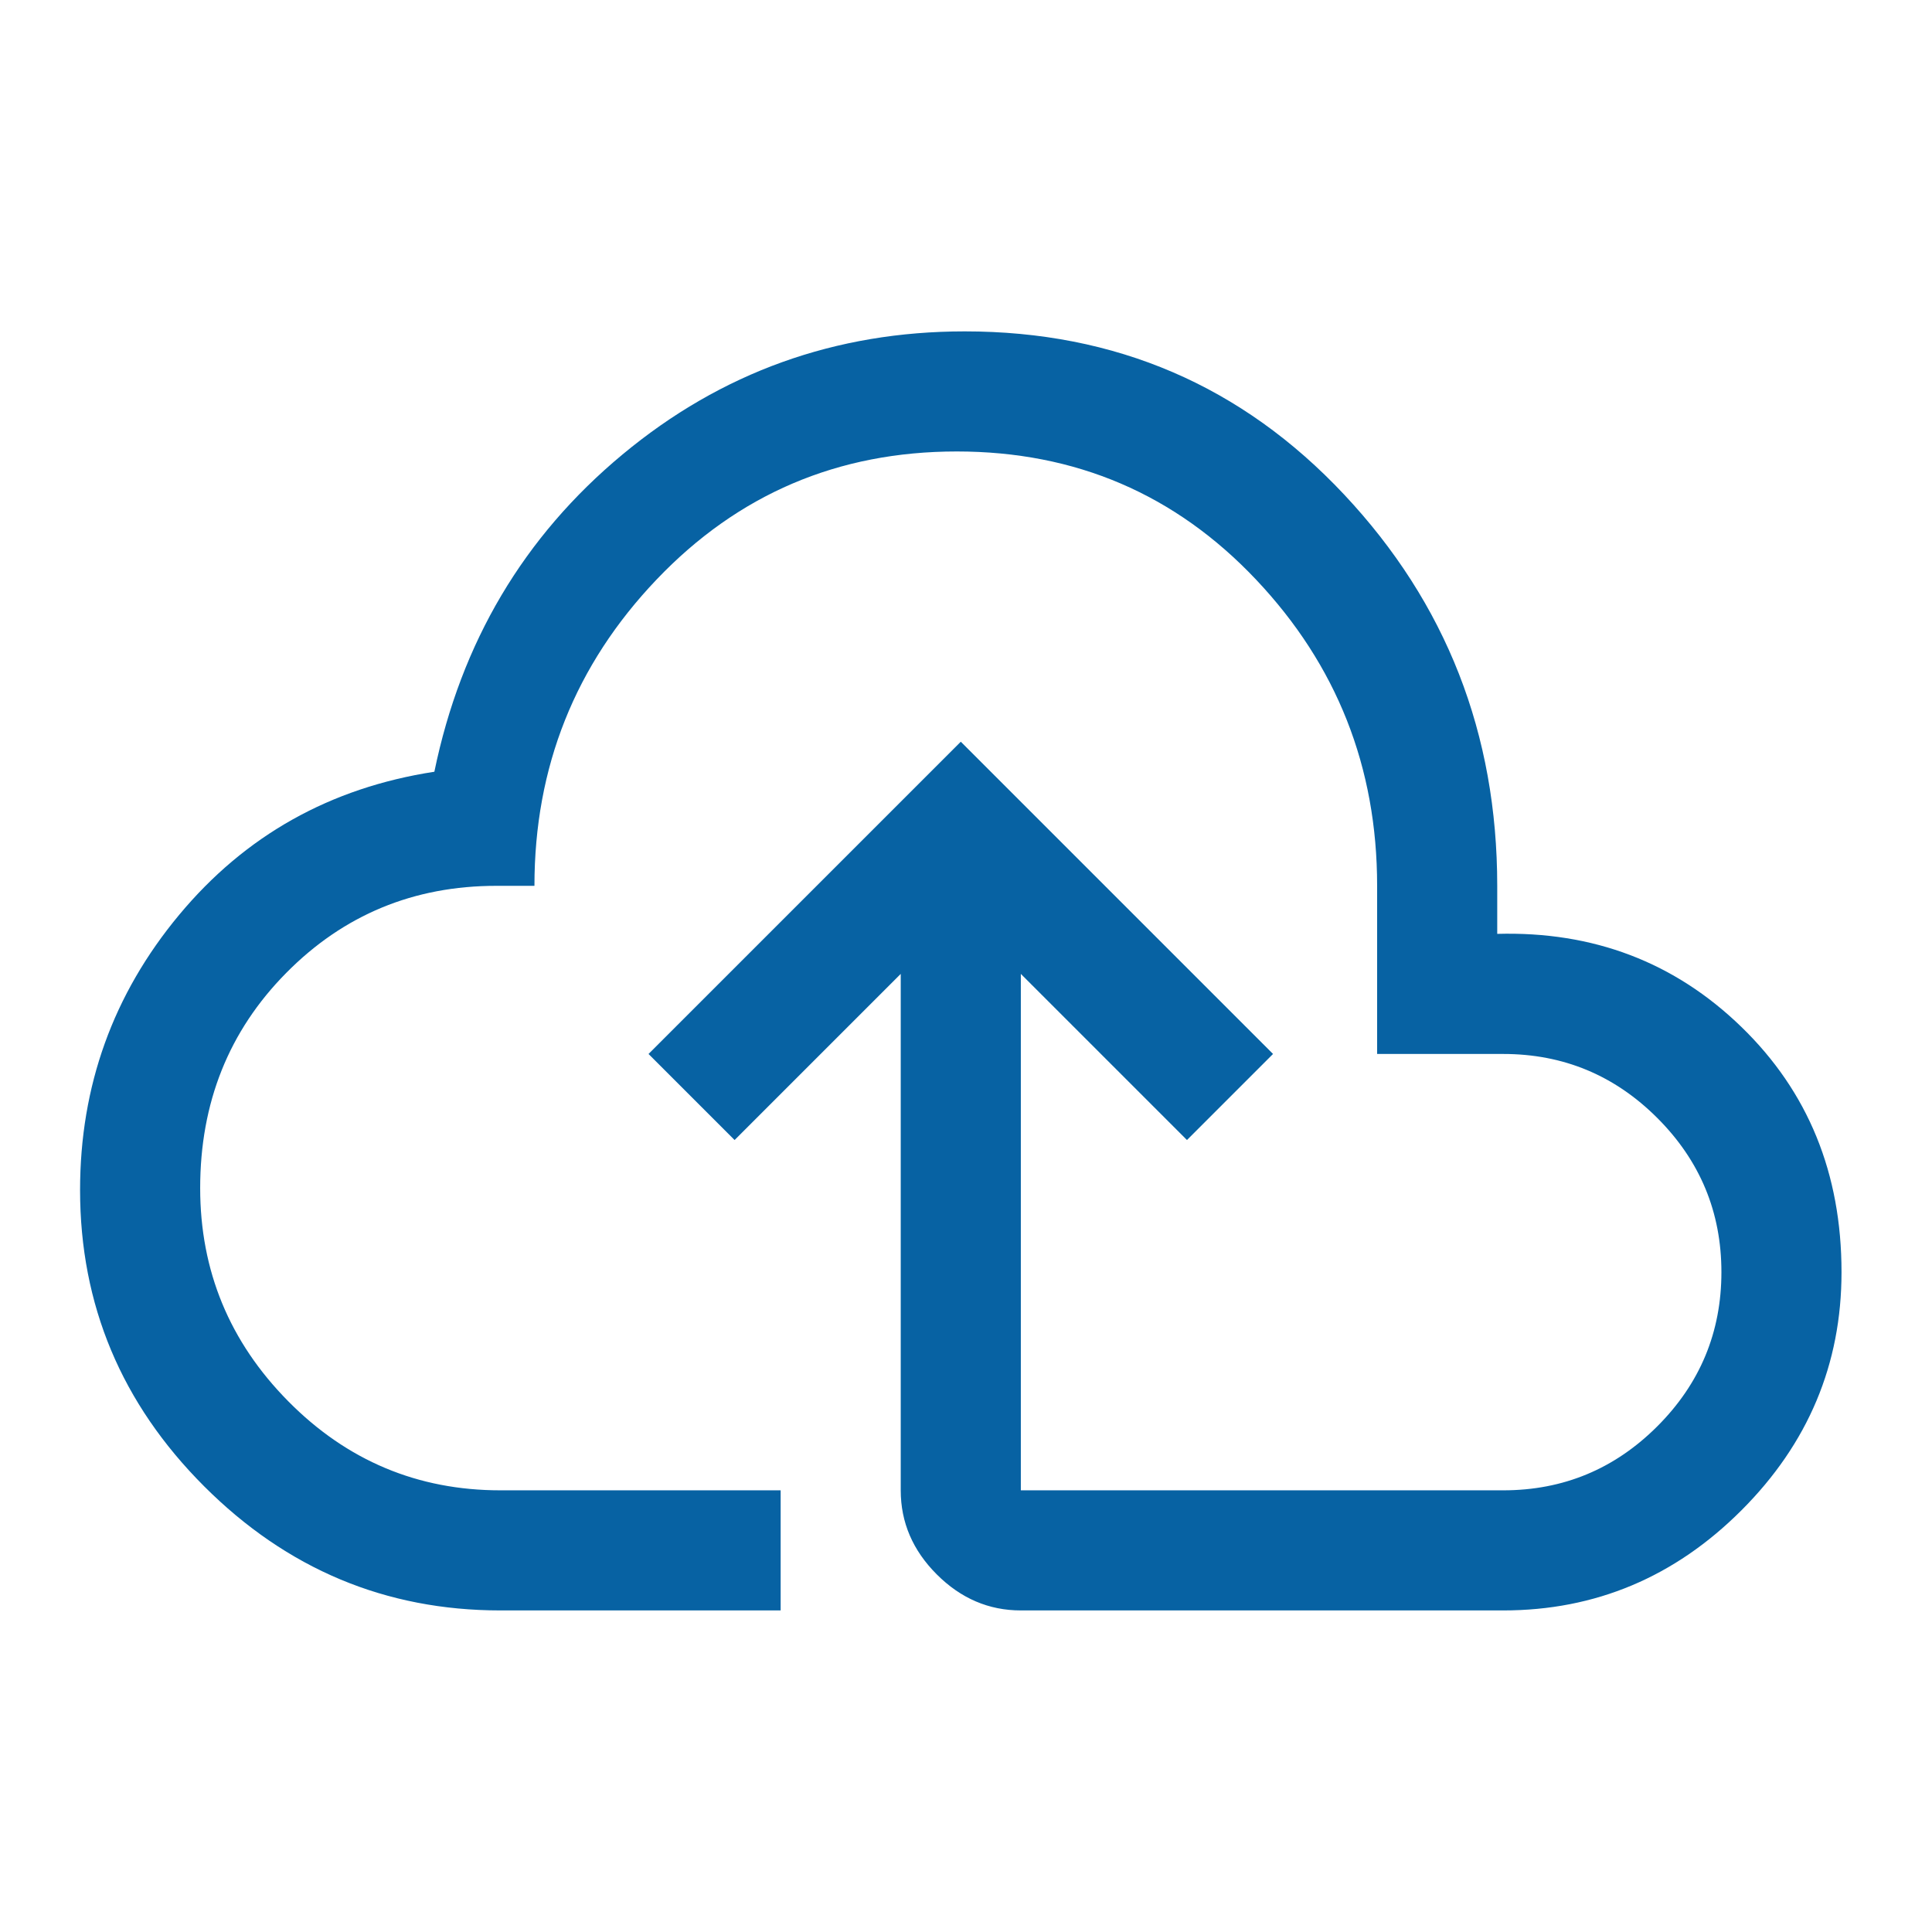 <svg width="115" height="115" viewBox="0 0 115 115" fill="none" xmlns="http://www.w3.org/2000/svg">
<path d="M29.786 95.859C22.955 95.859 17.078 93.396 12.153 88.472C7.228 83.547 4.766 77.669 4.766 70.838C4.766 64.642 6.732 59.182 10.664 54.456C14.595 49.73 19.659 46.89 25.855 45.937C27.443 38.232 31.176 31.937 37.054 27.052C42.932 22.167 49.723 19.725 57.428 19.725C66.404 19.725 73.93 22.962 80.006 29.435C86.082 35.909 89.121 43.673 89.121 52.728V55.587C94.84 55.429 99.685 57.275 103.656 61.128C107.628 64.98 109.614 69.845 109.614 75.723C109.614 81.204 107.628 85.93 103.656 89.901C99.685 93.873 94.959 95.859 89.478 95.859H60.764C58.858 95.859 57.19 95.144 55.76 93.714C54.33 92.284 53.615 90.616 53.615 88.71V57.97L43.726 67.859L38.603 62.736L57.19 44.15L75.776 62.736L70.653 67.859L60.764 57.97V88.71H89.478C93.052 88.71 96.111 87.439 98.652 84.897C101.194 82.356 102.465 79.297 102.465 75.723C102.465 72.149 101.194 69.091 98.652 66.549C96.111 64.007 93.052 62.736 89.478 62.736H81.972V52.728C81.972 45.659 79.569 39.582 74.764 34.499C69.958 29.415 64.021 26.873 56.952 26.873C49.882 26.873 43.925 29.415 39.08 34.499C34.234 39.582 31.812 45.659 31.812 52.728H29.548C24.623 52.728 20.453 54.456 17.038 57.911C13.622 61.366 11.915 65.635 11.915 70.719C11.915 75.644 13.662 79.873 17.157 83.408C20.652 86.943 24.862 88.71 29.786 88.71H46.467V95.859H29.786Z" fill="#0762A3"/>
</svg>
